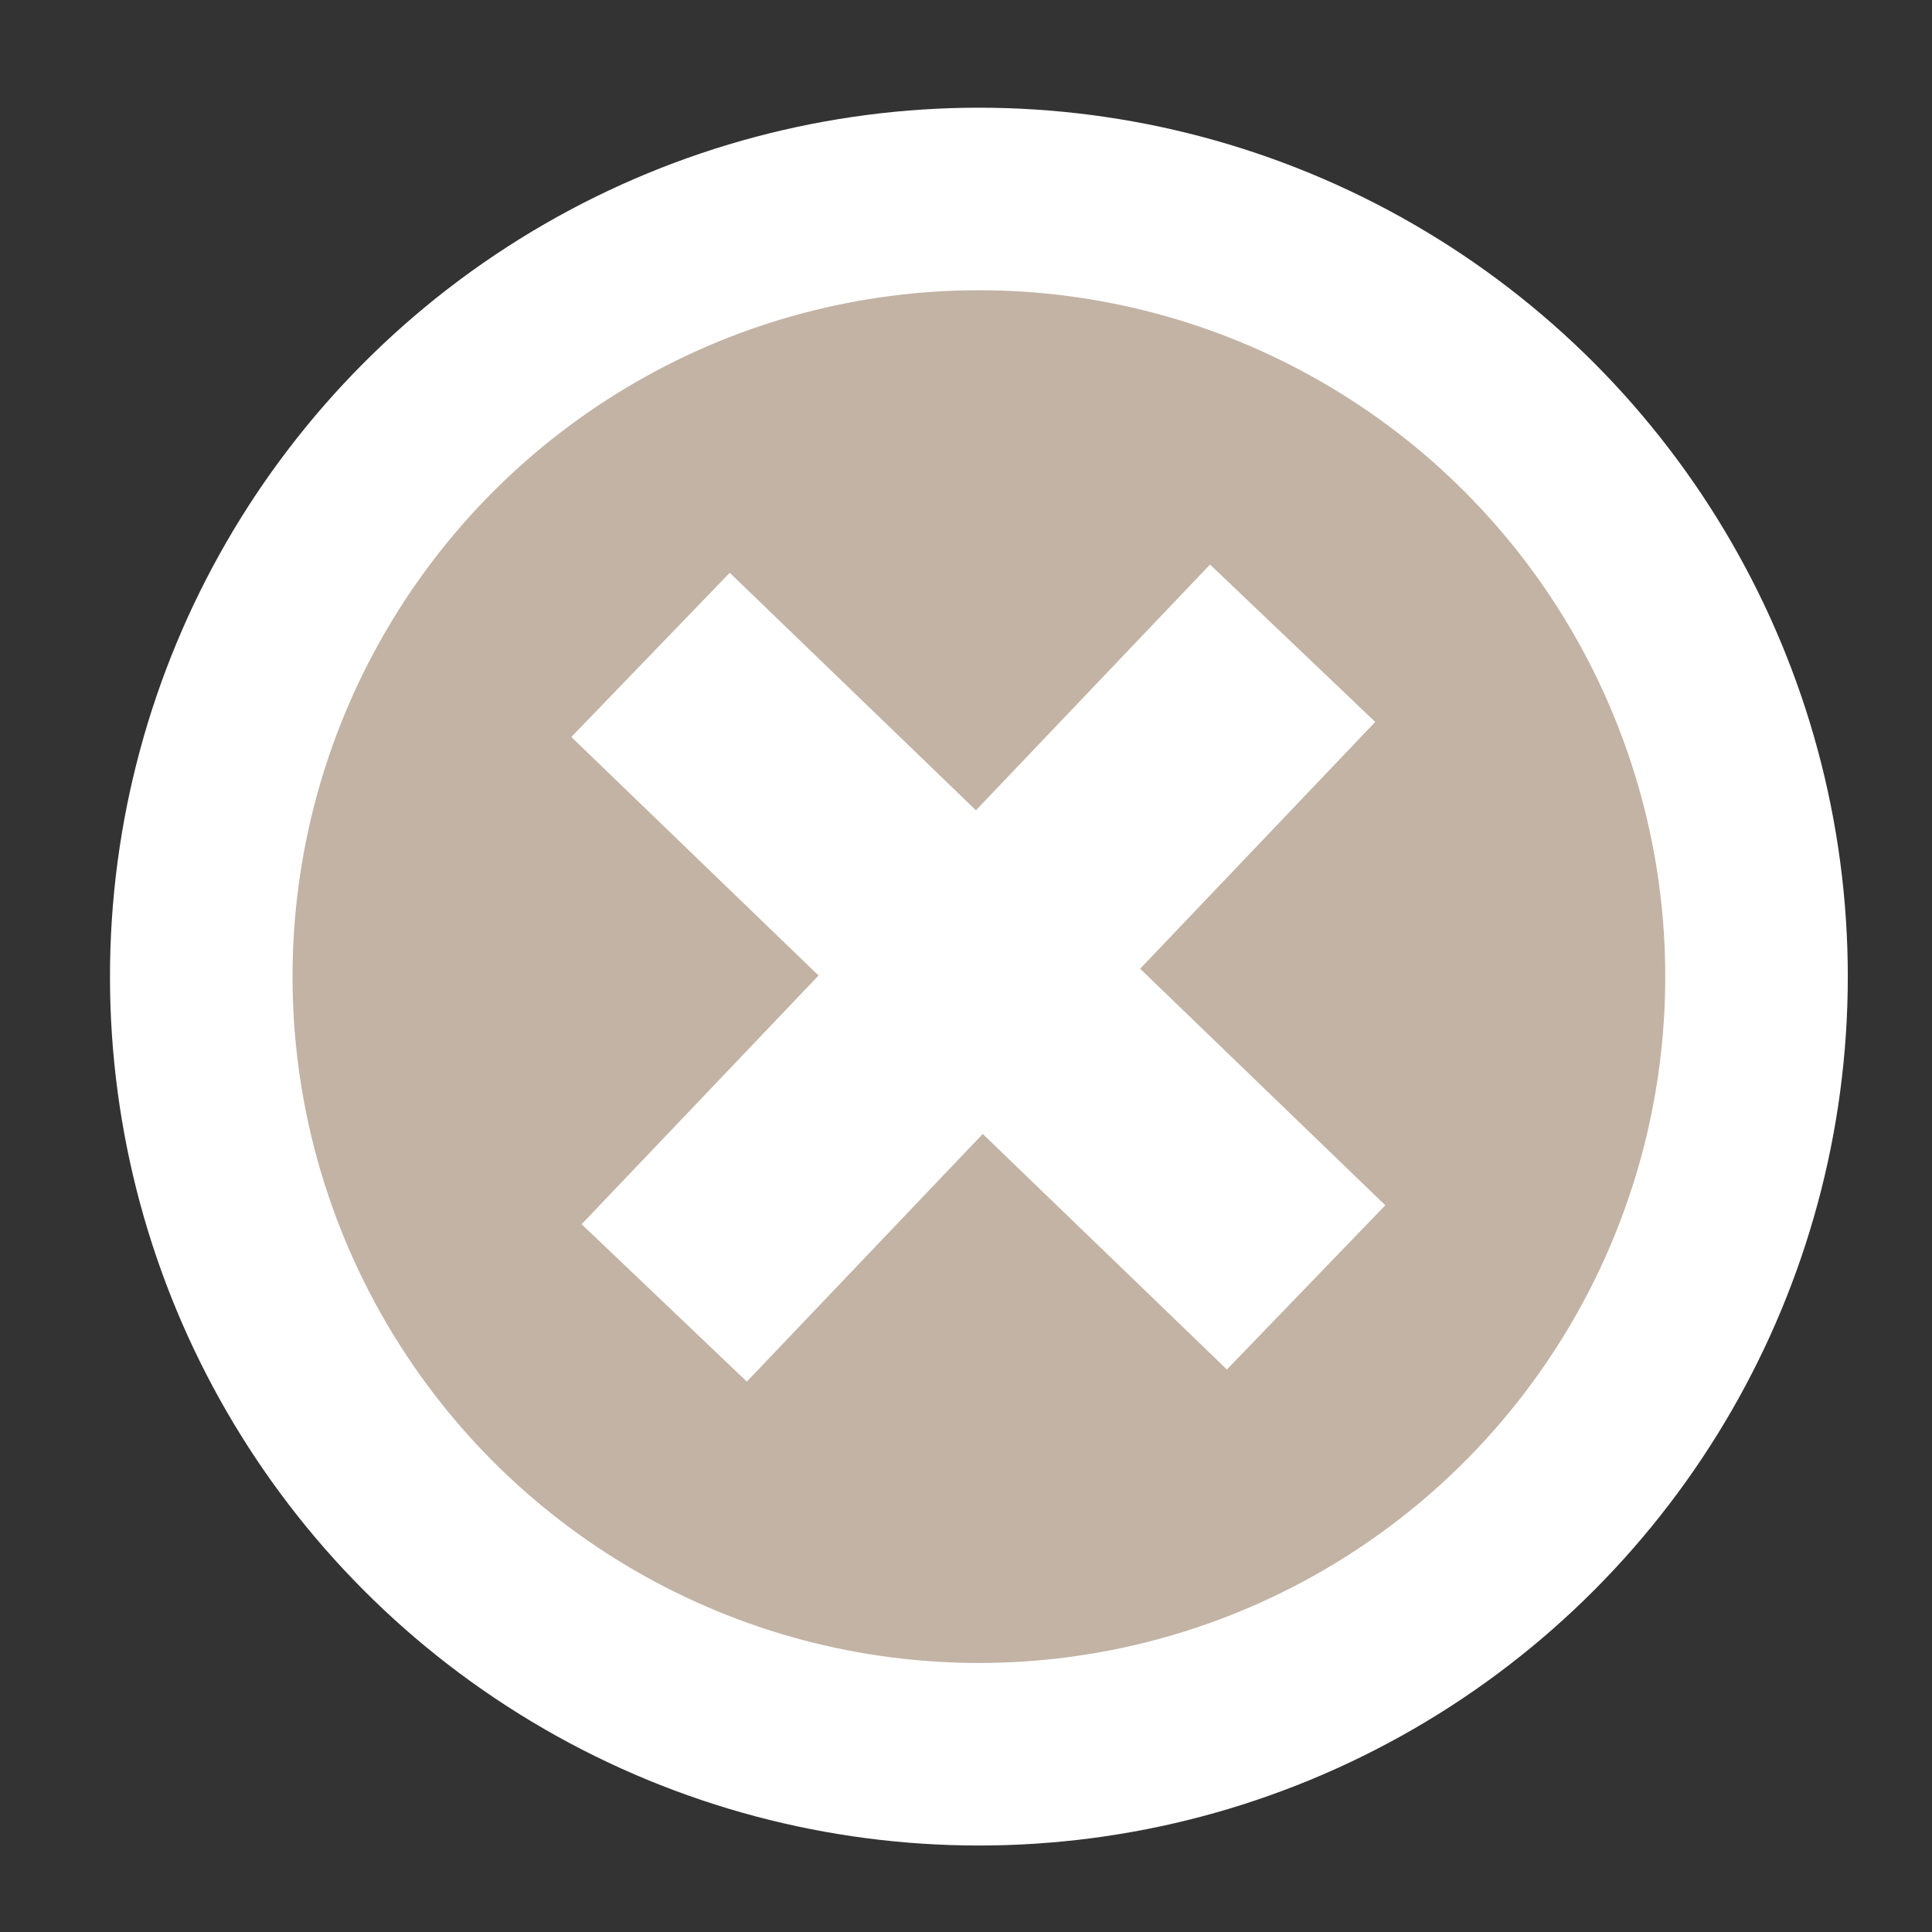 <svg width="32" height="32" version="1.1" viewBox="0 0 8.467 8.467" xmlns="http://www.w3.org/2000/svg">
  <rect x="0" y="0" width="8.467" height="8.467" fill="#333333" stroke="none"/>
  <g transform="translate(-43.382 -122.5)" fill="#c2b3a5" stroke="#fff">
    <circle cx="47.672" cy="126.78" r="3.408" stroke-width=".8"/>
    <path d="m46.233 125.37 2.873 2.772"/>
    <path d="m46.293 128.21 2.754-2.891"/>
  </g>
</svg>
